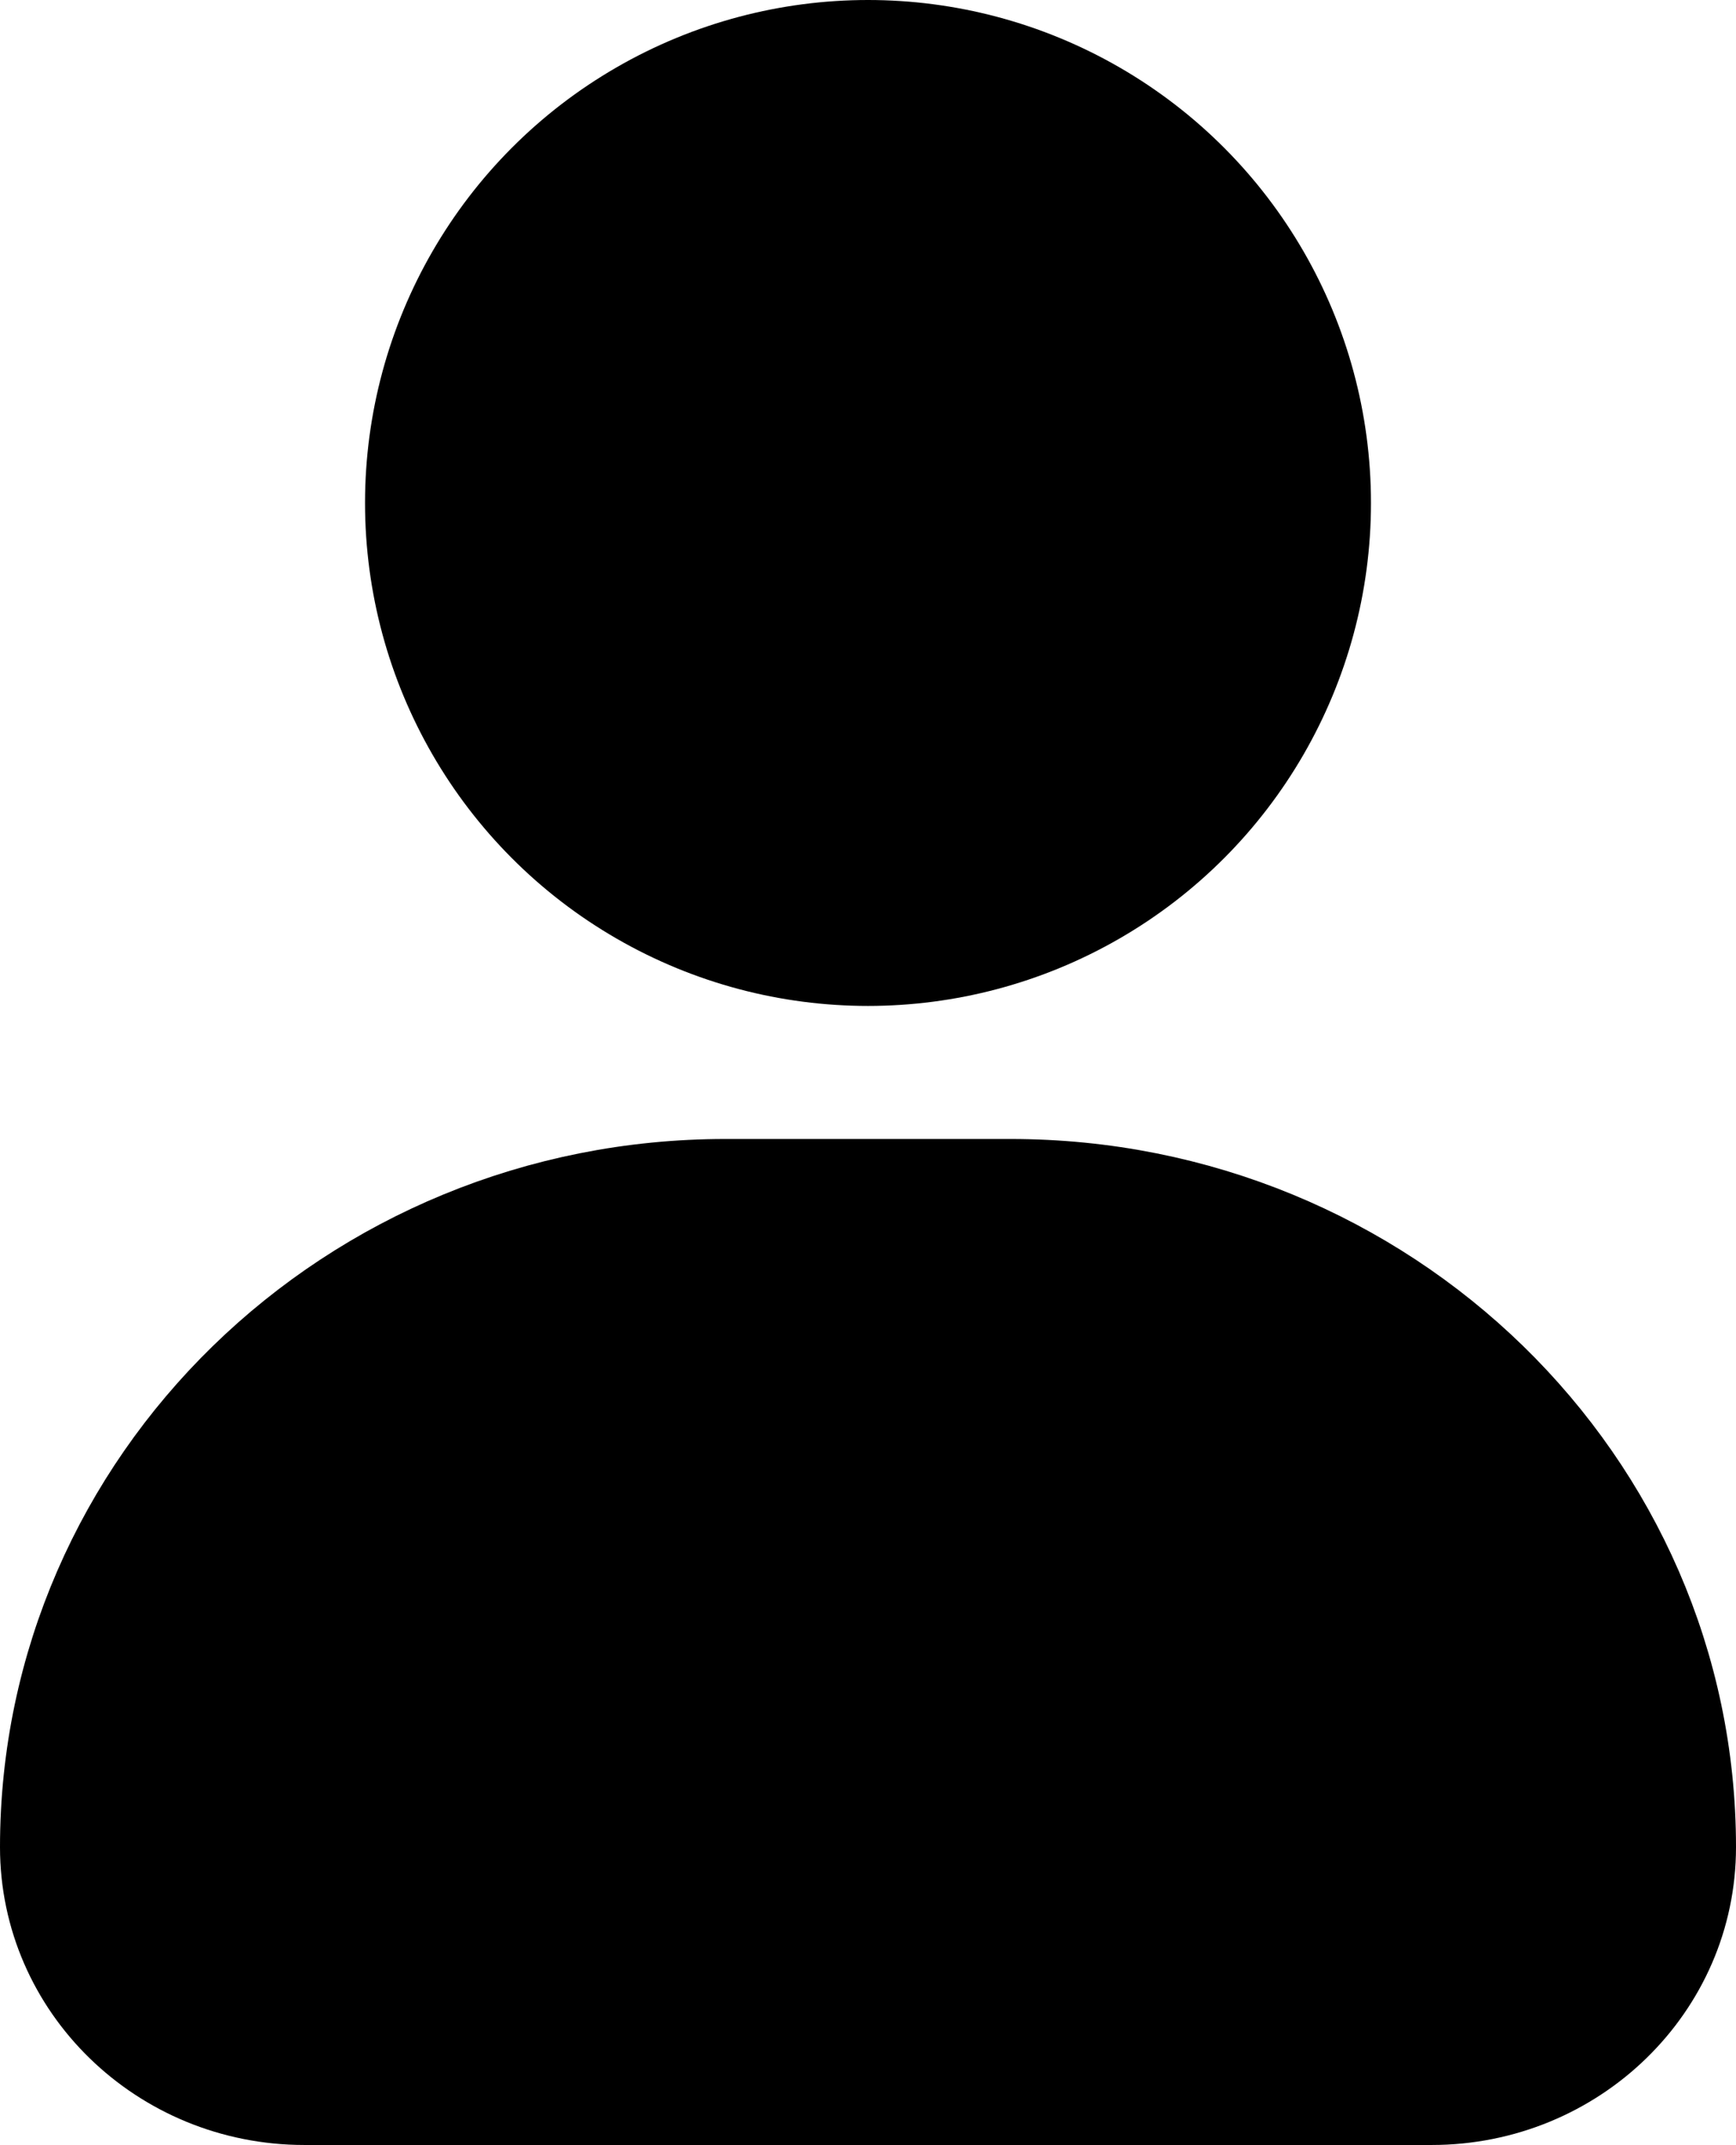 <svg xmlns="http://www.w3.org/2000/svg" x="0px" y="0px" viewBox="17.25 12.373 29.5 36.45" enable-background="new 0 0 64 64">
<g>
	<g>
	</g>
	
		<path fill="#000000" stroke="#000000" stroke-width="1.5" stroke-linecap="round" stroke-linejoin="round" stroke-miterlimit="10" d="   M46,43.762L46,43.762c0,2.381-1.98,4.311-4.423,4.311H22.423c-2.443,0-4.423-1.93-4.423-4.311v0   c0-6.232,5.183-11.284,11.577-11.284h4.845C40.817,32.478,46,37.53,46,43.762z"/>
</g>
<g>
	
		<circle fill="#000000" stroke="#000000" stroke-width="1.5" stroke-linecap="round" stroke-linejoin="round" stroke-miterlimit="10" cx="32" cy="20.92" r="7.797"/>
</g>
</svg>